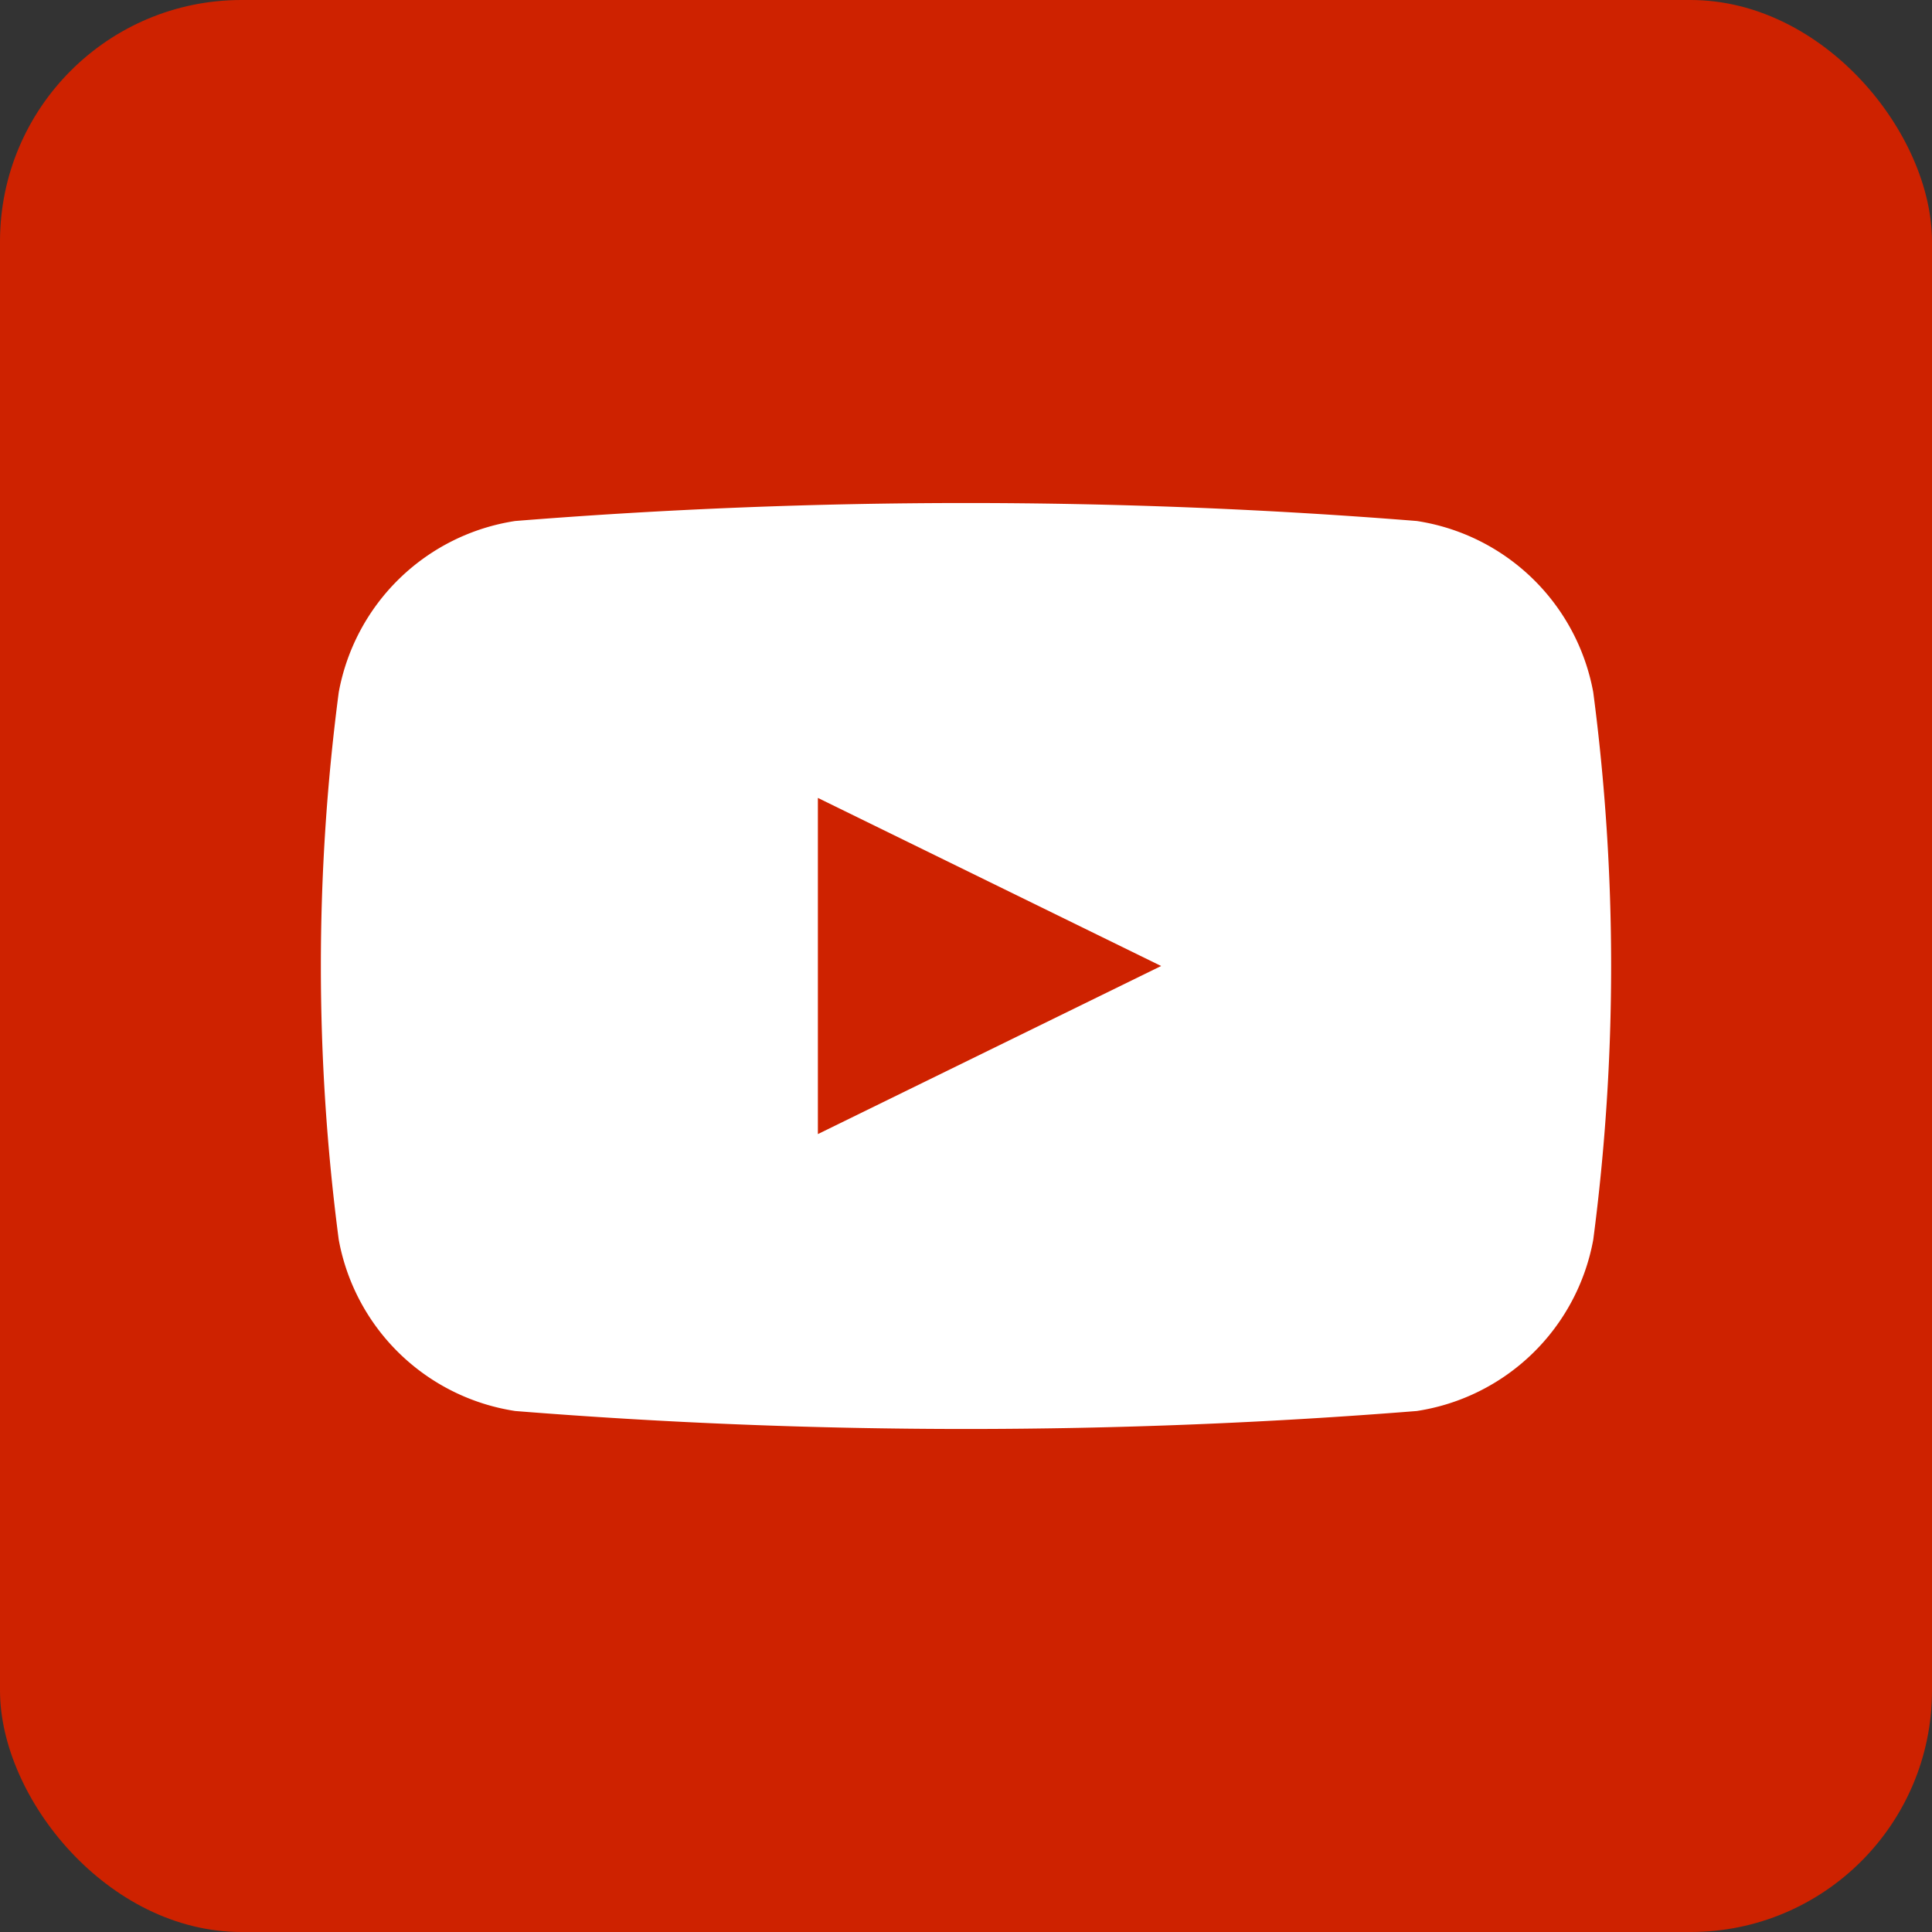 <svg xmlns="http://www.w3.org/2000/svg" viewBox="0 0 30 30"><rect x="0" y="0" width="30" height="30" fill="#333333" stroke="none"/><defs><style>.cls-1,.cls-3{fill:#ce2200;}.cls-2{fill:#fff;}.cls-2,.cls-3{fill-rule:evenodd;}</style></defs><title>iconYOU_sel_1</title><g id="Layer_2" data-name="Layer 2"><g id="Layer_1-2" data-name="Layer 1"><rect class="cls-1" width="30" height="30" rx="3.75"/><path class="cls-2" d="M22,21.91a87.92,87.92,0,0,1-14,0,3.29,3.29,0,0,1-2.74-2.66,32.68,32.68,0,0,1,0-8.5A3.29,3.29,0,0,1,8,8.09a87.92,87.92,0,0,1,14,0,3.29,3.29,0,0,1,2.74,2.66,32.68,32.68,0,0,1,0,8.5A3.29,3.29,0,0,1,22,21.91Z"/><polygon class="cls-3" points="12.7 12.39 12.7 17.61 18.03 15 12.7 12.39"/></g></g></svg>